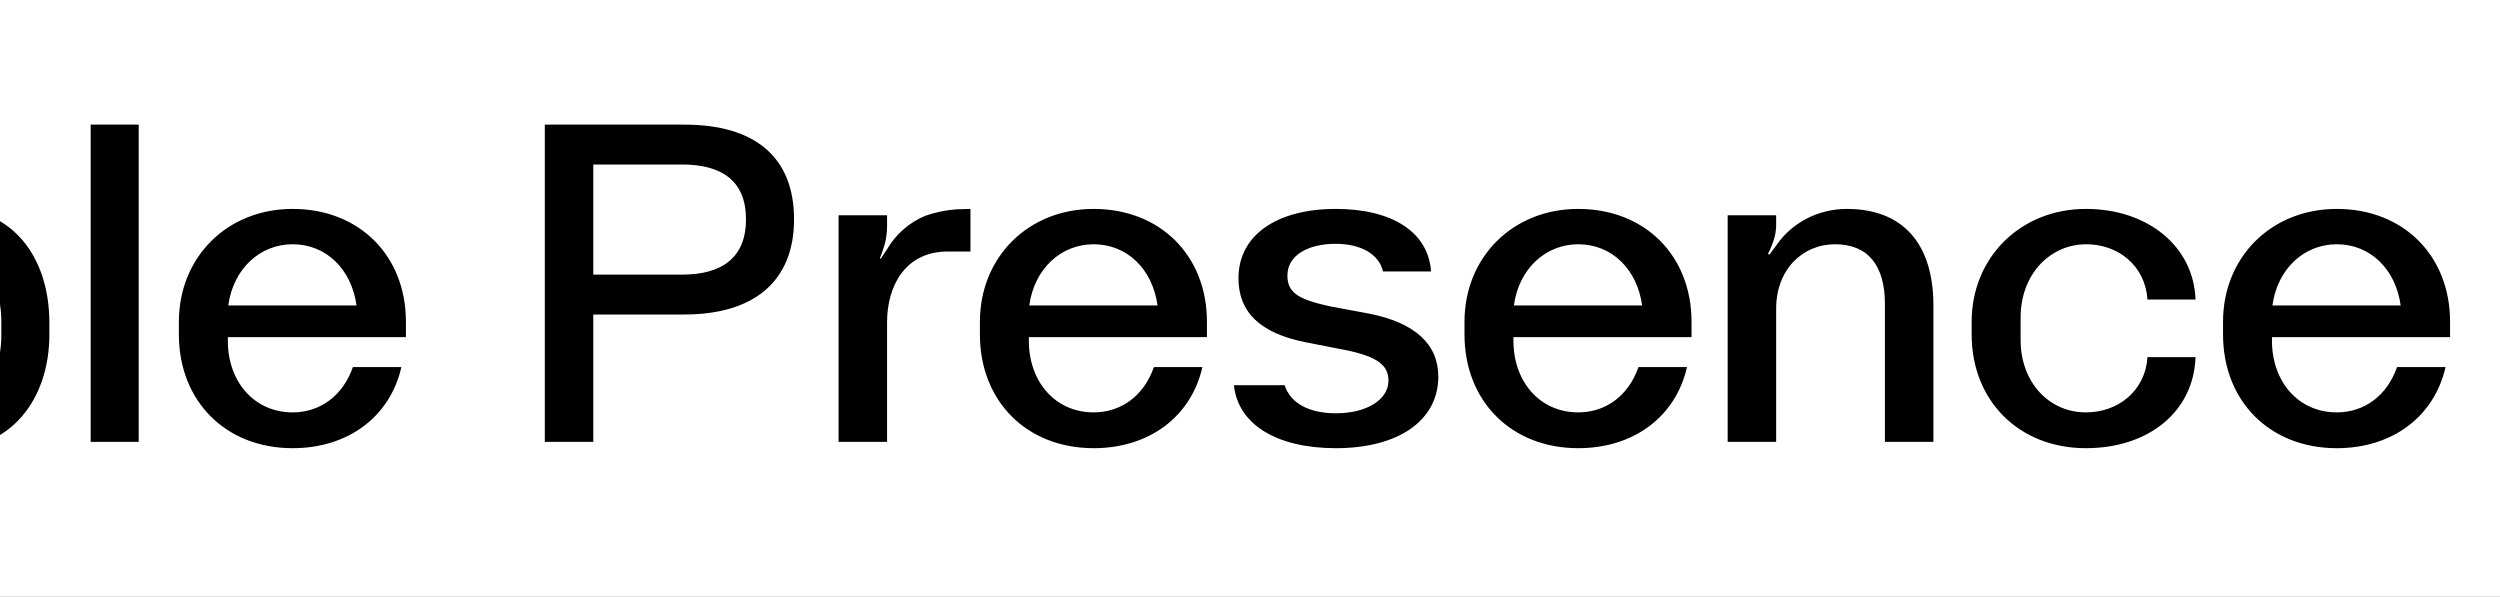 <svg width="662" height="158" viewBox="0 0 662 158" fill="none" xmlns="http://www.w3.org/2000/svg">
<rect x="0" y="0" width="662" height="158" fill="#808080" stroke="none"/>
<g clip-path="url(#clip0_189_46)">
<rect width="1325" height="158" transform="translate(-663)" fill="white"/>
<path d="M-639.92 117H-652.88L-618.68 33H-603.08L-568.88 117H-581.96L-591.08 94.92H-630.8L-639.92 117ZM-611.24 46.08L-626.6 84.48H-595.16L-610.52 46.08H-611.24ZM-521.412 117H-534.252V33H-497.292C-478.692 33 -468.252 40.92 -468.252 57.48C-468.252 70.56 -475.092 78.48 -487.212 80.76L-468.972 117H-481.932L-499.572 82.08H-521.412V117ZM-521.412 43.56V71.52H-497.892C-486.972 71.52 -480.972 67.32 -480.972 57.48C-480.972 47.64 -486.972 43.56 -497.892 43.56H-521.412ZM-430.637 118.68C-448.397 118.68 -460.757 106.2 -460.757 88.56V85.2C-460.757 68.16 -448.037 55.32 -430.637 55.32C-412.997 55.32 -400.637 67.68 -400.637 85.2V89.28H-447.797V90.24C-447.797 101.04 -440.837 109.2 -430.637 109.2C-423.317 109.2 -417.317 104.76 -414.677 97.2H-401.837C-404.837 110.4 -415.997 118.68 -430.637 118.68ZM-447.677 80.88H-413.717C-415.037 71.28 -421.757 64.68 -430.637 64.68C-439.277 64.68 -446.357 71.16 -447.677 80.88ZM-378.228 117H-391.068V56.76H-378.228V58.92C-378.228 61.08 -378.708 62.88 -379.788 65.4L-380.388 66.6L-380.028 66.84L-378.228 64.44C-374.388 58.68 -367.308 55.32 -360.228 55.32C-350.988 55.32 -344.268 59.16 -340.788 65.88H-340.308C-336.108 59.4 -328.548 55.32 -319.788 55.32C-305.508 55.32 -297.348 64.44 -297.348 80.28V117H-310.188V80.04C-310.188 71.16 -314.388 64.68 -322.788 64.68C-330.708 64.68 -337.788 71.04 -337.788 81V117H-350.628V80.04C-350.628 71.16 -354.828 64.68 -363.348 64.68C-371.028 64.68 -378.228 71.04 -378.228 81V117ZM-267.251 118.68C-279.611 118.68 -288.251 111.6 -288.251 101.64C-288.251 90.12 -279.851 84.72 -267.251 82.68L-250.091 79.8C-247.691 79.44 -246.371 78.36 -246.371 76.68V75.84C-246.371 70.2 -251.771 65.76 -259.331 65.76C-265.931 65.76 -271.451 68.76 -273.251 74.28H-286.091C-284.411 63.72 -274.211 55.32 -258.971 55.32C-243.731 55.32 -233.051 63.12 -233.051 75.36V117H-245.171V114.24C-245.171 111.84 -244.811 109.8 -243.731 107.52L-242.891 105.6L-243.011 105.48L-245.171 108.72C-249.731 115.56 -258.851 118.68 -267.251 118.68ZM-263.891 109.08C-254.891 109.08 -246.371 103.92 -246.371 96.48V87.72L-264.251 90.72C-271.691 92.04 -275.531 94.92 -275.531 100.8C-275.531 105.72 -270.611 109.08 -263.891 109.08ZM-206.9 117H-219.74V57H-206.9V59.52C-206.9 62.28 -207.26 64.2 -208.22 66.84L-208.82 68.4L-208.58 68.52L-206.9 66C-204.62 62.04 -200.9 58.8 -196.7 57.12C-194.3 56.28 -191.66 55.68 -188.66 55.44L-184.82 55.32V66.6H-190.82C-202.1 66.6 -206.9 75.72 -206.9 85.32V117ZM-162.252 117H-175.092V33H-162.252V84.72H-161.652L-133.692 57.12H-119.532L-149.172 86.16L-119.532 117H-133.692L-161.652 87.72H-162.252V117ZM-93.579 118.68C-105.939 118.68 -114.579 111.6 -114.579 101.64C-114.579 90.12 -106.179 84.72 -93.579 82.68L-76.419 79.8C-74.019 79.44 -72.699 78.36 -72.699 76.68V75.84C-72.699 70.2 -78.099 65.76 -85.659 65.76C-92.259 65.76 -97.779 68.76 -99.579 74.28H-112.419C-110.739 63.72 -100.539 55.32 -85.299 55.32C-70.059 55.32 -59.379 63.12 -59.379 75.36V117H-71.499V114.24C-71.499 111.84 -71.139 109.8 -70.059 107.52L-69.219 105.6L-69.339 105.48L-71.499 108.72C-76.059 115.56 -85.179 118.68 -93.579 118.68ZM-90.219 109.08C-81.219 109.08 -72.699 103.92 -72.699 96.48V87.72L-90.579 90.72C-98.019 92.04 -101.859 94.92 -101.859 100.8C-101.859 105.72 -96.939 109.08 -90.219 109.08ZM-12.965 118.68C-21.005 118.68 -28.925 114.24 -32.525 106.44L-34.205 103.08L-34.445 103.2L-34.085 104.76C-33.245 107.76 -32.525 109.68 -32.525 112.08V117H-45.365V33H-32.525V66.6H-32.045C-28.445 59.16 -20.885 55.2 -12.965 55.2C2.635 55.2 13.075 67.32 13.075 85.56V88.56C13.075 105.96 2.635 118.68 -12.965 118.68ZM-15.485 109.32C-6.965 109.32 0.355 101.16 0.355 88.68V85.2C0.355 72.72 -7.085 64.68 -15.725 64.68C-25.325 64.68 -32.285 72.24 -32.285 83.64V90.24C-32.285 101.52 -25.085 109.32 -15.485 109.32ZM36.73 117H24.01V33H36.73V117ZM77.488 118.68C59.728 118.68 47.368 106.2 47.368 88.56V85.2C47.368 68.16 60.088 55.32 77.488 55.32C95.128 55.32 107.488 67.68 107.488 85.2V89.28H60.328V90.24C60.328 101.04 67.288 109.2 77.488 109.2C84.808 109.2 90.808 104.76 93.448 97.2H106.288C103.288 110.4 92.128 118.68 77.488 118.68ZM60.448 80.88H94.408C93.088 71.28 86.368 64.68 77.488 64.68C68.848 64.68 61.768 71.16 60.448 80.88ZM157.104 117H144.264V33H181.224C199.824 33 210.264 41.52 210.264 58.08C210.264 74.64 199.464 83.28 181.224 83.28H157.104V117ZM157.104 43.56V72.72H180.624C191.544 72.72 197.544 67.92 197.544 58.08C197.544 48.24 191.544 43.56 180.624 43.56H157.104ZM234.897 117H222.057V57H234.897V59.52C234.897 62.28 234.537 64.2 233.577 66.84L232.977 68.4L233.217 68.52L234.897 66C237.177 62.04 240.897 58.8 245.097 57.12C247.497 56.28 250.137 55.68 253.137 55.44L256.977 55.32V66.6H250.977C239.697 66.6 234.897 75.72 234.897 85.32V117ZM289.598 118.68C271.838 118.68 259.478 106.2 259.478 88.56V85.2C259.478 68.16 272.198 55.32 289.598 55.32C307.238 55.32 319.598 67.68 319.598 85.2V89.28H272.438V90.24C272.438 101.04 279.398 109.2 289.598 109.2C296.918 109.2 302.918 104.76 305.558 97.2H318.398C315.398 110.4 304.238 118.68 289.598 118.68ZM272.558 80.88H306.518C305.198 71.28 298.478 64.68 289.598 64.68C280.958 64.68 273.878 71.16 272.558 80.88ZM353.743 118.68C338.143 118.68 327.823 112.44 326.743 102H340.183C341.623 106.68 346.543 109.44 353.743 109.44C361.903 109.44 367.663 105.84 367.663 100.8C367.663 96.84 365.023 94.44 356.023 92.64L345.583 90.6C333.703 88.2 327.943 82.68 327.943 73.68C327.943 62.4 337.903 55.32 353.743 55.32C368.623 55.32 378.223 61.44 378.943 71.88H366.223C365.143 67.32 360.463 64.56 353.623 64.56C346.663 64.56 340.903 67.44 340.903 72.96C340.903 77.64 344.023 79.32 352.183 81.12L362.503 83.04C374.743 85.44 380.863 91.2 380.863 99.72C380.863 111.36 370.303 118.68 353.743 118.68ZM417.918 118.68C400.158 118.68 387.798 106.2 387.798 88.56V85.2C387.798 68.16 400.518 55.32 417.918 55.32C435.558 55.32 447.918 67.68 447.918 85.2V89.28H400.758V90.24C400.758 101.04 407.718 109.2 417.918 109.2C425.238 109.2 431.238 104.76 433.878 97.2H446.718C443.718 110.4 432.558 118.68 417.918 118.68ZM400.878 80.88H434.838C433.518 71.28 426.798 64.68 417.918 64.68C409.278 64.68 402.198 71.16 400.878 80.88ZM470.326 117H457.486V57H470.326V59.4C470.326 61.68 469.846 63.48 468.766 66L468.166 67.2L468.526 67.44L470.326 65.04C474.286 59.16 481.246 55.32 489.046 55.32C503.806 55.32 511.966 64.44 511.966 80.88V117H499.126V80.52C499.126 70.32 494.686 64.68 485.926 64.68C477.286 64.68 470.326 71.4 470.326 81.72V117ZM552.335 118.68C534.695 118.68 522.095 106.2 522.095 88.56V85.2C522.095 68.16 535.055 55.32 552.335 55.32C568.775 55.32 580.895 65.28 581.375 79.32H568.655C568.055 70.32 560.855 64.68 552.455 64.68C542.855 64.68 535.055 72.6 535.055 84.12V90C535.055 101.28 542.615 109.2 552.335 109.2C560.855 109.2 568.055 103.56 568.655 94.56H581.375C580.895 108.96 569.015 118.68 552.335 118.68ZM618.778 118.68C601.018 118.68 588.658 106.2 588.658 88.56V85.2C588.658 68.16 601.378 55.32 618.778 55.32C636.418 55.32 648.778 67.68 648.778 85.2V89.28H601.618V90.24C601.618 101.04 608.578 109.2 618.778 109.2C626.098 109.2 632.098 104.76 634.738 97.2H647.578C644.578 110.4 633.418 118.68 618.778 118.68ZM601.738 80.88H635.698C634.378 71.28 627.658 64.68 618.778 64.68C610.138 64.68 603.058 71.16 601.738 80.88Z" fill="black"/>
</g>
<defs>
<clipPath id="clip0_189_46">
<rect width="1325" height="158" fill="white" transform="translate(-663)"/>
</clipPath>
</defs>
</svg>
